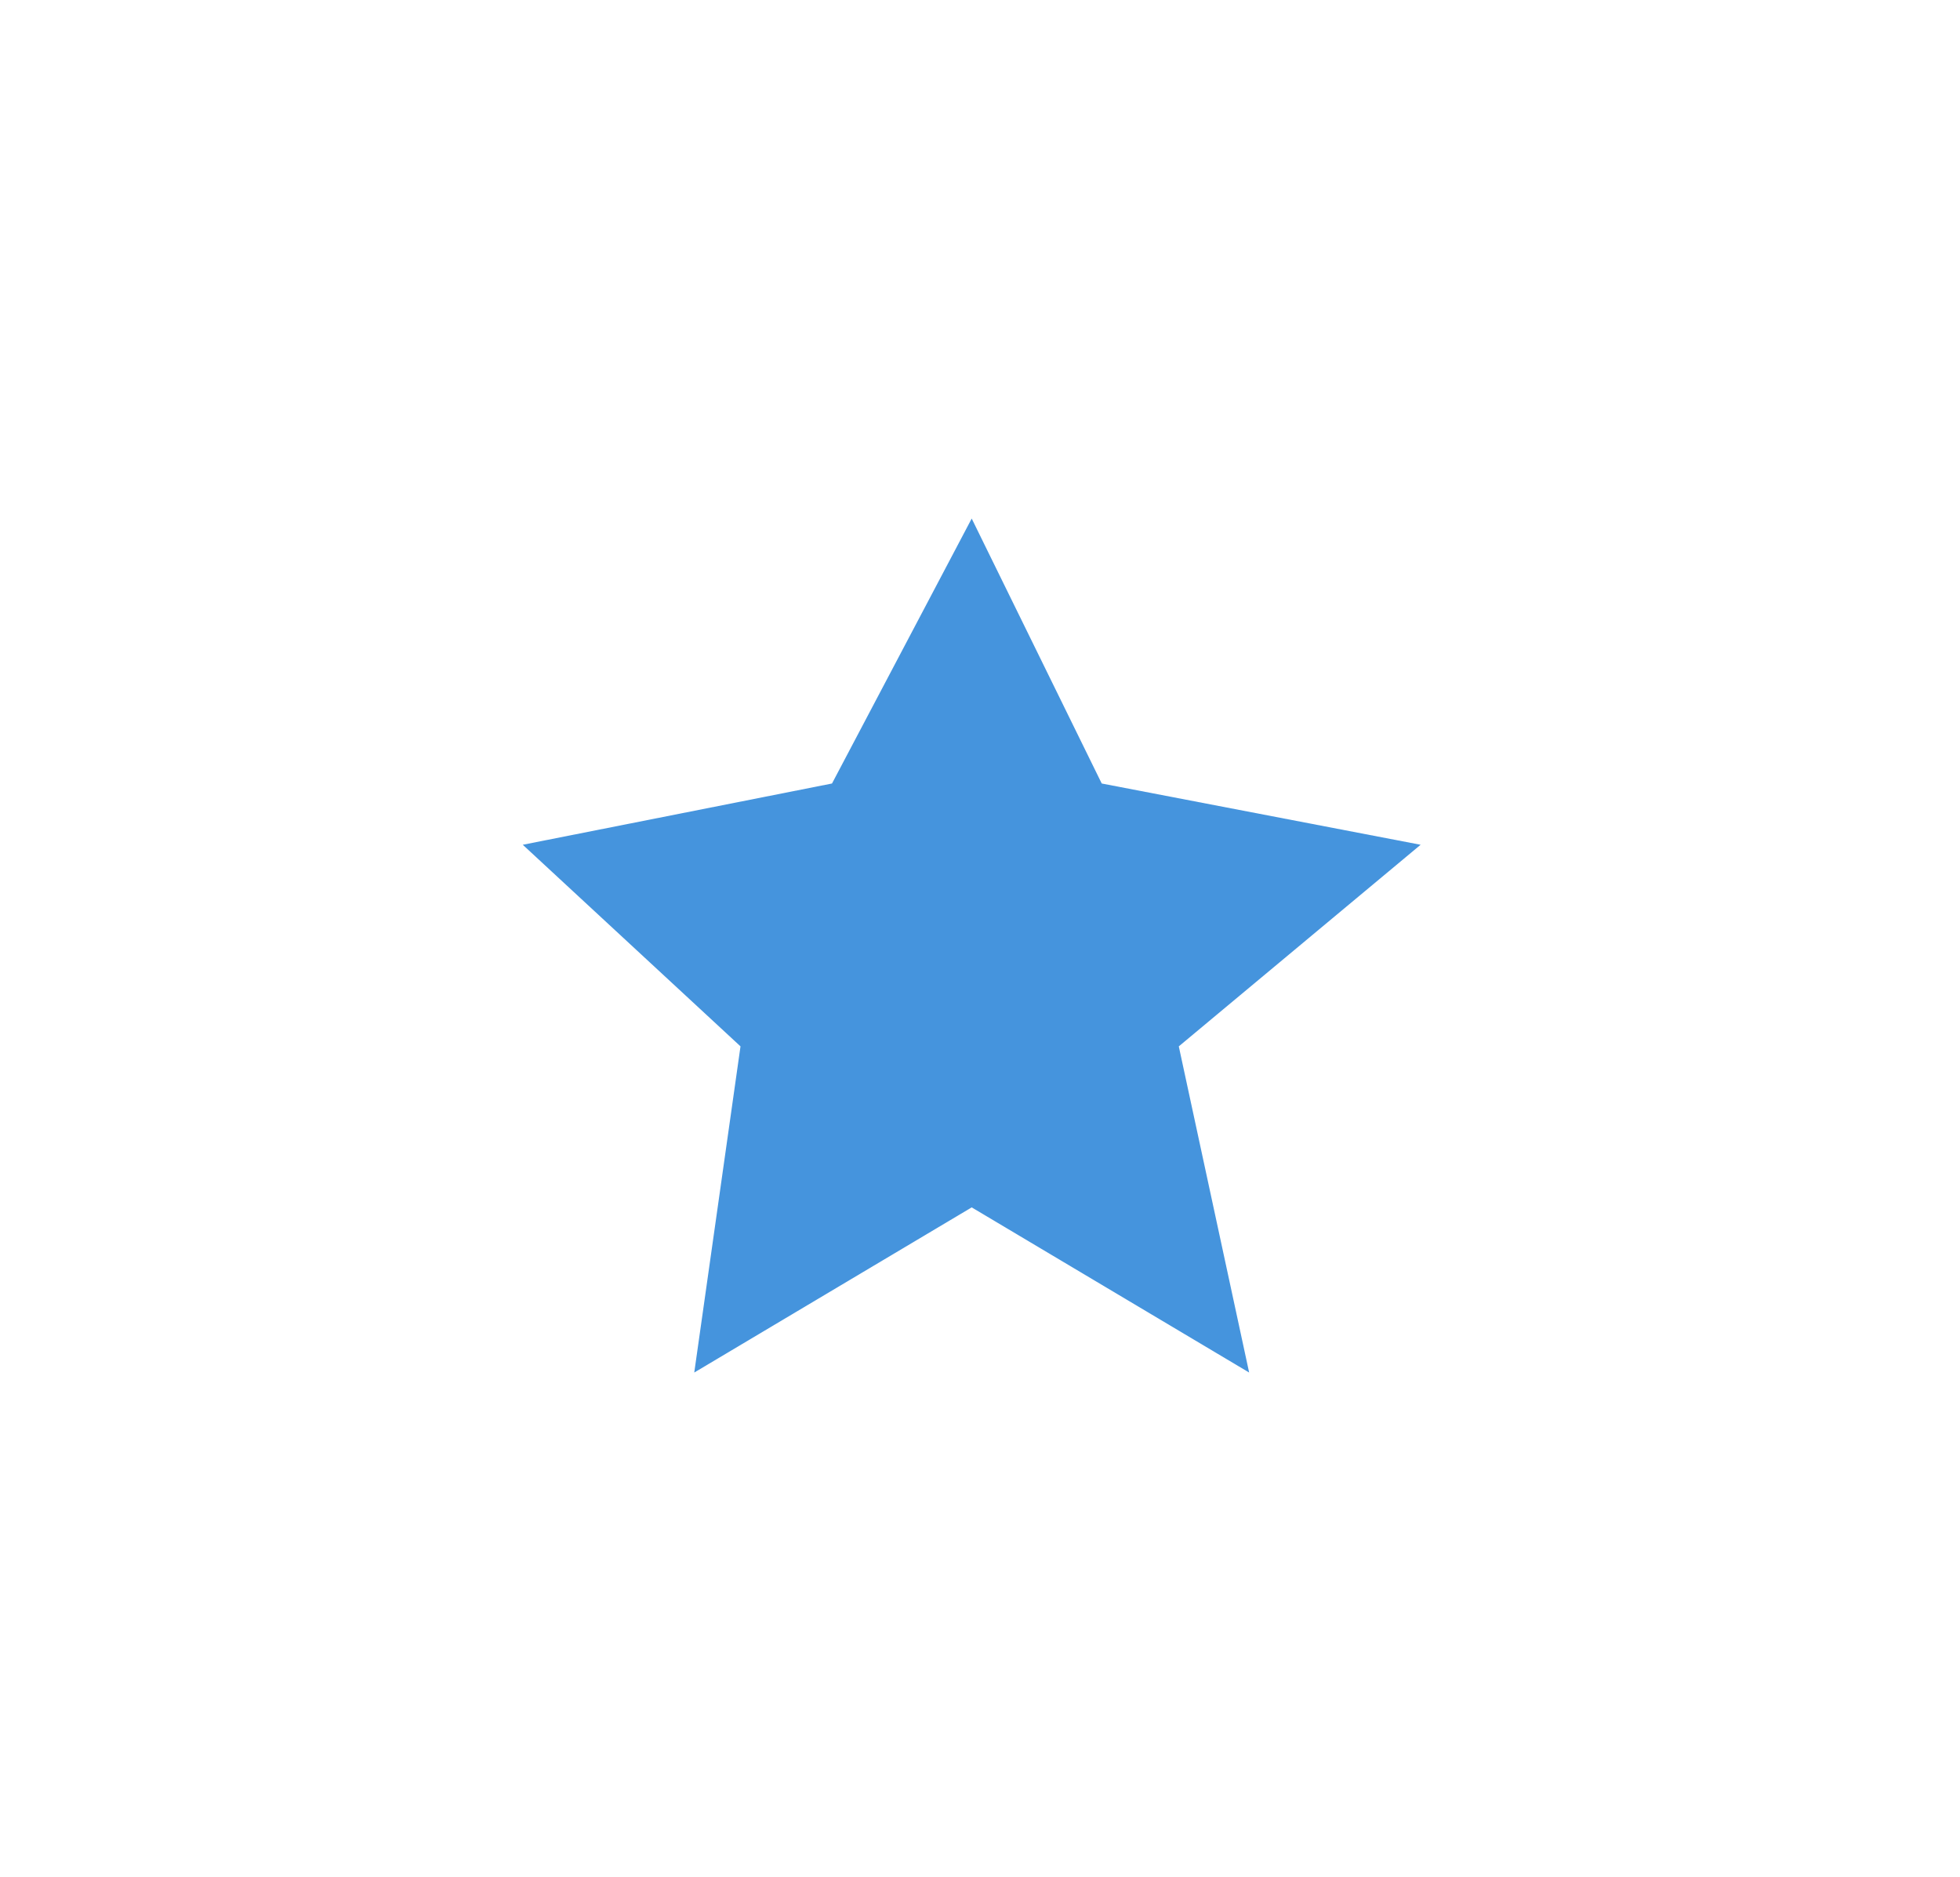 <svg width="47" height="45" viewBox="0 0 47 45" fill="none" xmlns="http://www.w3.org/2000/svg">
<g filter="url(#filter0_f_148_166)">
<path d="M23.301 12.434L26.419 18.787L34.066 20.256L28.267 25.09L29.954 32.911L23.301 28.951L16.648 32.911L17.757 25.09L12.536 20.256L19.951 18.787L23.301 12.434Z" fill="#4594DD"/>
</g>
<defs>
<filter id="filter0_f_148_166" x="0.536" y="0.434" width="45.53" height="44.477" filterUnits="userSpaceOnUse" color-interpolation-filters="sRGB">
<feFlood flood-opacity="0" result="BackgroundImageFix"/>
<feBlend mode="normal" in="SourceGraphic" in2="BackgroundImageFix" result="shape"/>
<feGaussianBlur stdDeviation="6" result="effect1_foregroundBlur_148_166"/>
</filter>
</defs>
</svg>
